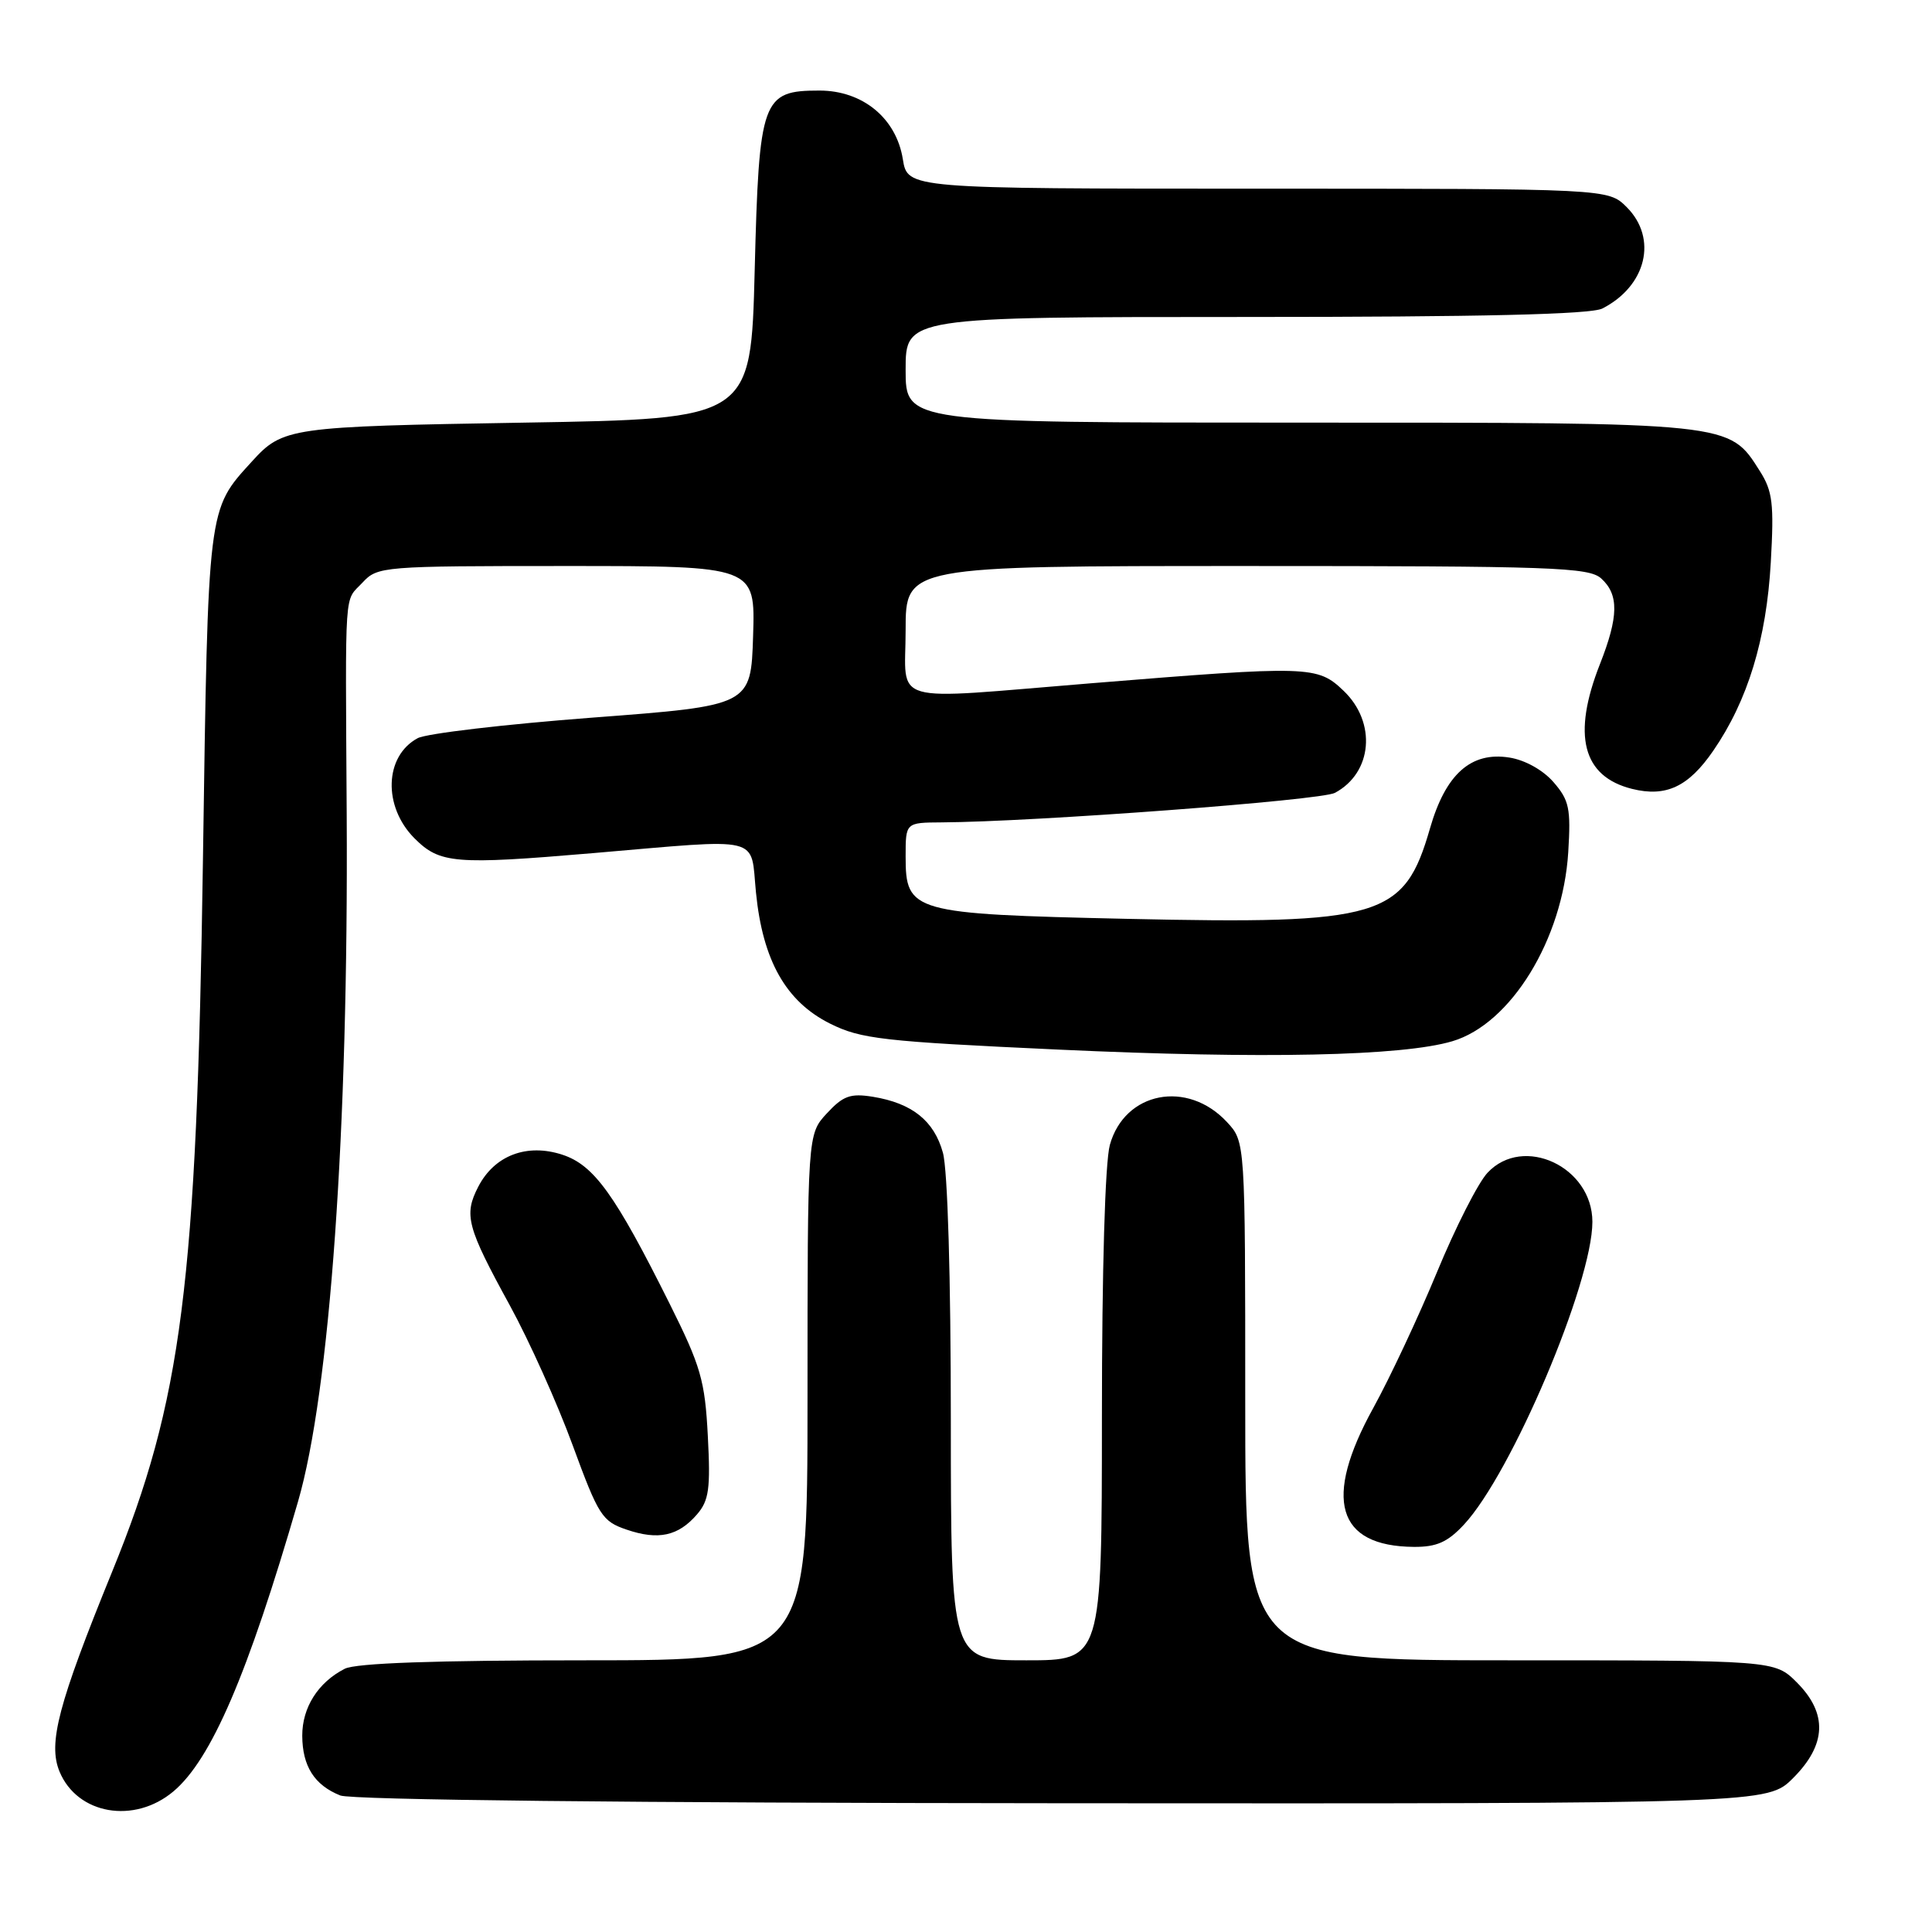 <?xml version="1.0" encoding="UTF-8" standalone="no"?>
<!DOCTYPE svg PUBLIC "-//W3C//DTD SVG 1.1//EN" "http://www.w3.org/Graphics/SVG/1.1/DTD/svg11.dtd" >
<svg xmlns="http://www.w3.org/2000/svg" xmlns:xlink="http://www.w3.org/1999/xlink" version="1.1" viewBox="0 0 256 256">
 <g >
 <path fill="currentColor"
d=" M 22.98 237.37 C 27.99 233.15 32.83 221.91 39.48 199.00 C 43.72 184.40 46.18 149.77 45.94 108.00 C 45.76 77.08 45.58 79.83 48.04 77.19 C 50.03 75.05 50.65 75.00 75.08 75.00 C 100.08 75.00 100.08 75.00 99.79 84.25 C 99.50 93.50 99.50 93.50 78.48 95.09 C 66.92 95.97 56.51 97.19 55.35 97.81 C 50.93 100.18 50.72 106.87 54.92 111.08 C 58.28 114.44 60.25 114.60 78.50 113.05 C 101.36 111.10 99.41 110.63 100.17 118.26 C 101.06 127.27 104.14 132.72 110.00 135.64 C 114.08 137.67 116.93 138.00 140.31 139.08 C 167.35 140.33 185.80 139.94 192.44 137.97 C 200.21 135.67 207.08 124.46 207.80 112.93 C 208.16 107.13 207.93 106.03 205.85 103.64 C 204.47 102.04 202.06 100.70 200.00 100.38 C 194.91 99.57 191.55 102.57 189.48 109.77 C 186.07 121.61 183.06 122.50 149.28 121.75 C 120.82 121.11 120.00 120.88 120.00 113.48 C 120.00 109.00 120.00 109.00 124.75 108.97 C 137.05 108.90 175.03 106.05 176.88 105.06 C 181.86 102.40 182.43 95.74 178.04 91.54 C 174.56 88.21 173.58 88.18 144.54 90.54 C 117.30 92.75 120.00 93.53 120.00 83.50 C 120.00 75.00 120.00 75.00 165.17 75.00 C 205.80 75.00 210.53 75.17 212.17 76.65 C 214.53 78.79 214.48 81.70 212.00 88.00 C 208.29 97.42 209.69 102.89 216.25 104.53 C 220.75 105.65 223.73 104.26 227.02 99.47 C 231.59 92.82 234.06 84.74 234.64 74.50 C 235.08 66.74 234.88 65.08 233.19 62.42 C 229.07 55.93 229.75 56.00 172.10 56.00 C 120.00 56.00 120.00 56.00 120.00 49.00 C 120.00 42.00 120.00 42.00 165.07 42.00 C 196.29 42.00 210.80 41.66 212.32 40.88 C 218.16 37.89 219.68 31.59 215.55 27.45 C 213.09 25.00 213.09 25.00 166.67 25.00 C 120.26 25.00 120.26 25.00 119.63 21.09 C 118.76 15.66 114.31 12.00 108.58 12.00 C 100.97 12.00 100.58 13.09 100.00 35.85 C 99.50 55.50 99.50 55.50 69.50 56.00 C 38.28 56.52 37.49 56.63 33.37 61.16 C 27.49 67.61 27.58 66.85 26.89 114.00 C 26.07 170.25 24.12 185.55 14.87 208.23 C 7.70 225.83 6.34 230.99 7.89 234.75 C 10.25 240.43 17.78 241.74 22.98 237.37 Z  M 237.60 235.60 C 242.03 231.17 242.19 227.03 238.08 222.92 C 235.15 220.00 235.15 220.00 200.08 220.00 C 165.00 220.00 165.00 220.00 165.00 185.65 C 165.00 151.29 165.00 151.29 162.59 148.69 C 157.34 143.03 149.02 144.65 147.06 151.71 C 146.43 154.00 146.01 168.24 146.01 187.75 C 146.00 220.00 146.00 220.00 136.00 220.00 C 126.00 220.00 126.00 220.00 125.99 188.25 C 125.99 169.28 125.57 154.99 124.94 152.74 C 123.77 148.50 120.86 146.18 115.67 145.33 C 112.69 144.85 111.72 145.19 109.56 147.53 C 107.00 150.29 107.00 150.29 107.00 185.15 C 107.00 220.00 107.00 220.00 77.43 220.00 C 57.63 220.00 47.15 220.37 45.68 221.12 C 42.15 222.92 40.04 226.25 40.05 230.00 C 40.07 234.03 41.66 236.54 45.09 237.91 C 46.57 238.50 83.48 238.90 140.85 238.94 C 234.20 239.00 234.20 239.00 237.60 235.60 Z  M 193.97 202.03 C 200.27 195.29 211.00 170.00 211.00 161.90 C 211.00 154.61 201.86 150.33 197.11 155.39 C 195.87 156.70 192.86 162.63 190.41 168.56 C 187.96 174.49 184.16 182.58 181.98 186.54 C 175.29 198.65 177.11 204.89 187.35 204.97 C 190.35 204.99 191.81 204.35 193.97 202.03 Z  M 92.36 200.66 C 93.94 198.83 94.16 197.26 93.79 190.27 C 93.41 182.92 92.86 181.03 88.74 172.77 C 81.51 158.28 78.72 154.39 74.53 153.01 C 69.82 151.46 65.52 153.09 63.37 157.25 C 61.44 160.99 61.85 162.56 67.57 173.00 C 70.13 177.68 73.87 186.00 75.88 191.50 C 79.30 200.82 79.78 201.58 83.02 202.68 C 87.23 204.12 89.88 203.54 92.36 200.66 Z "/>
</g>
</svg>